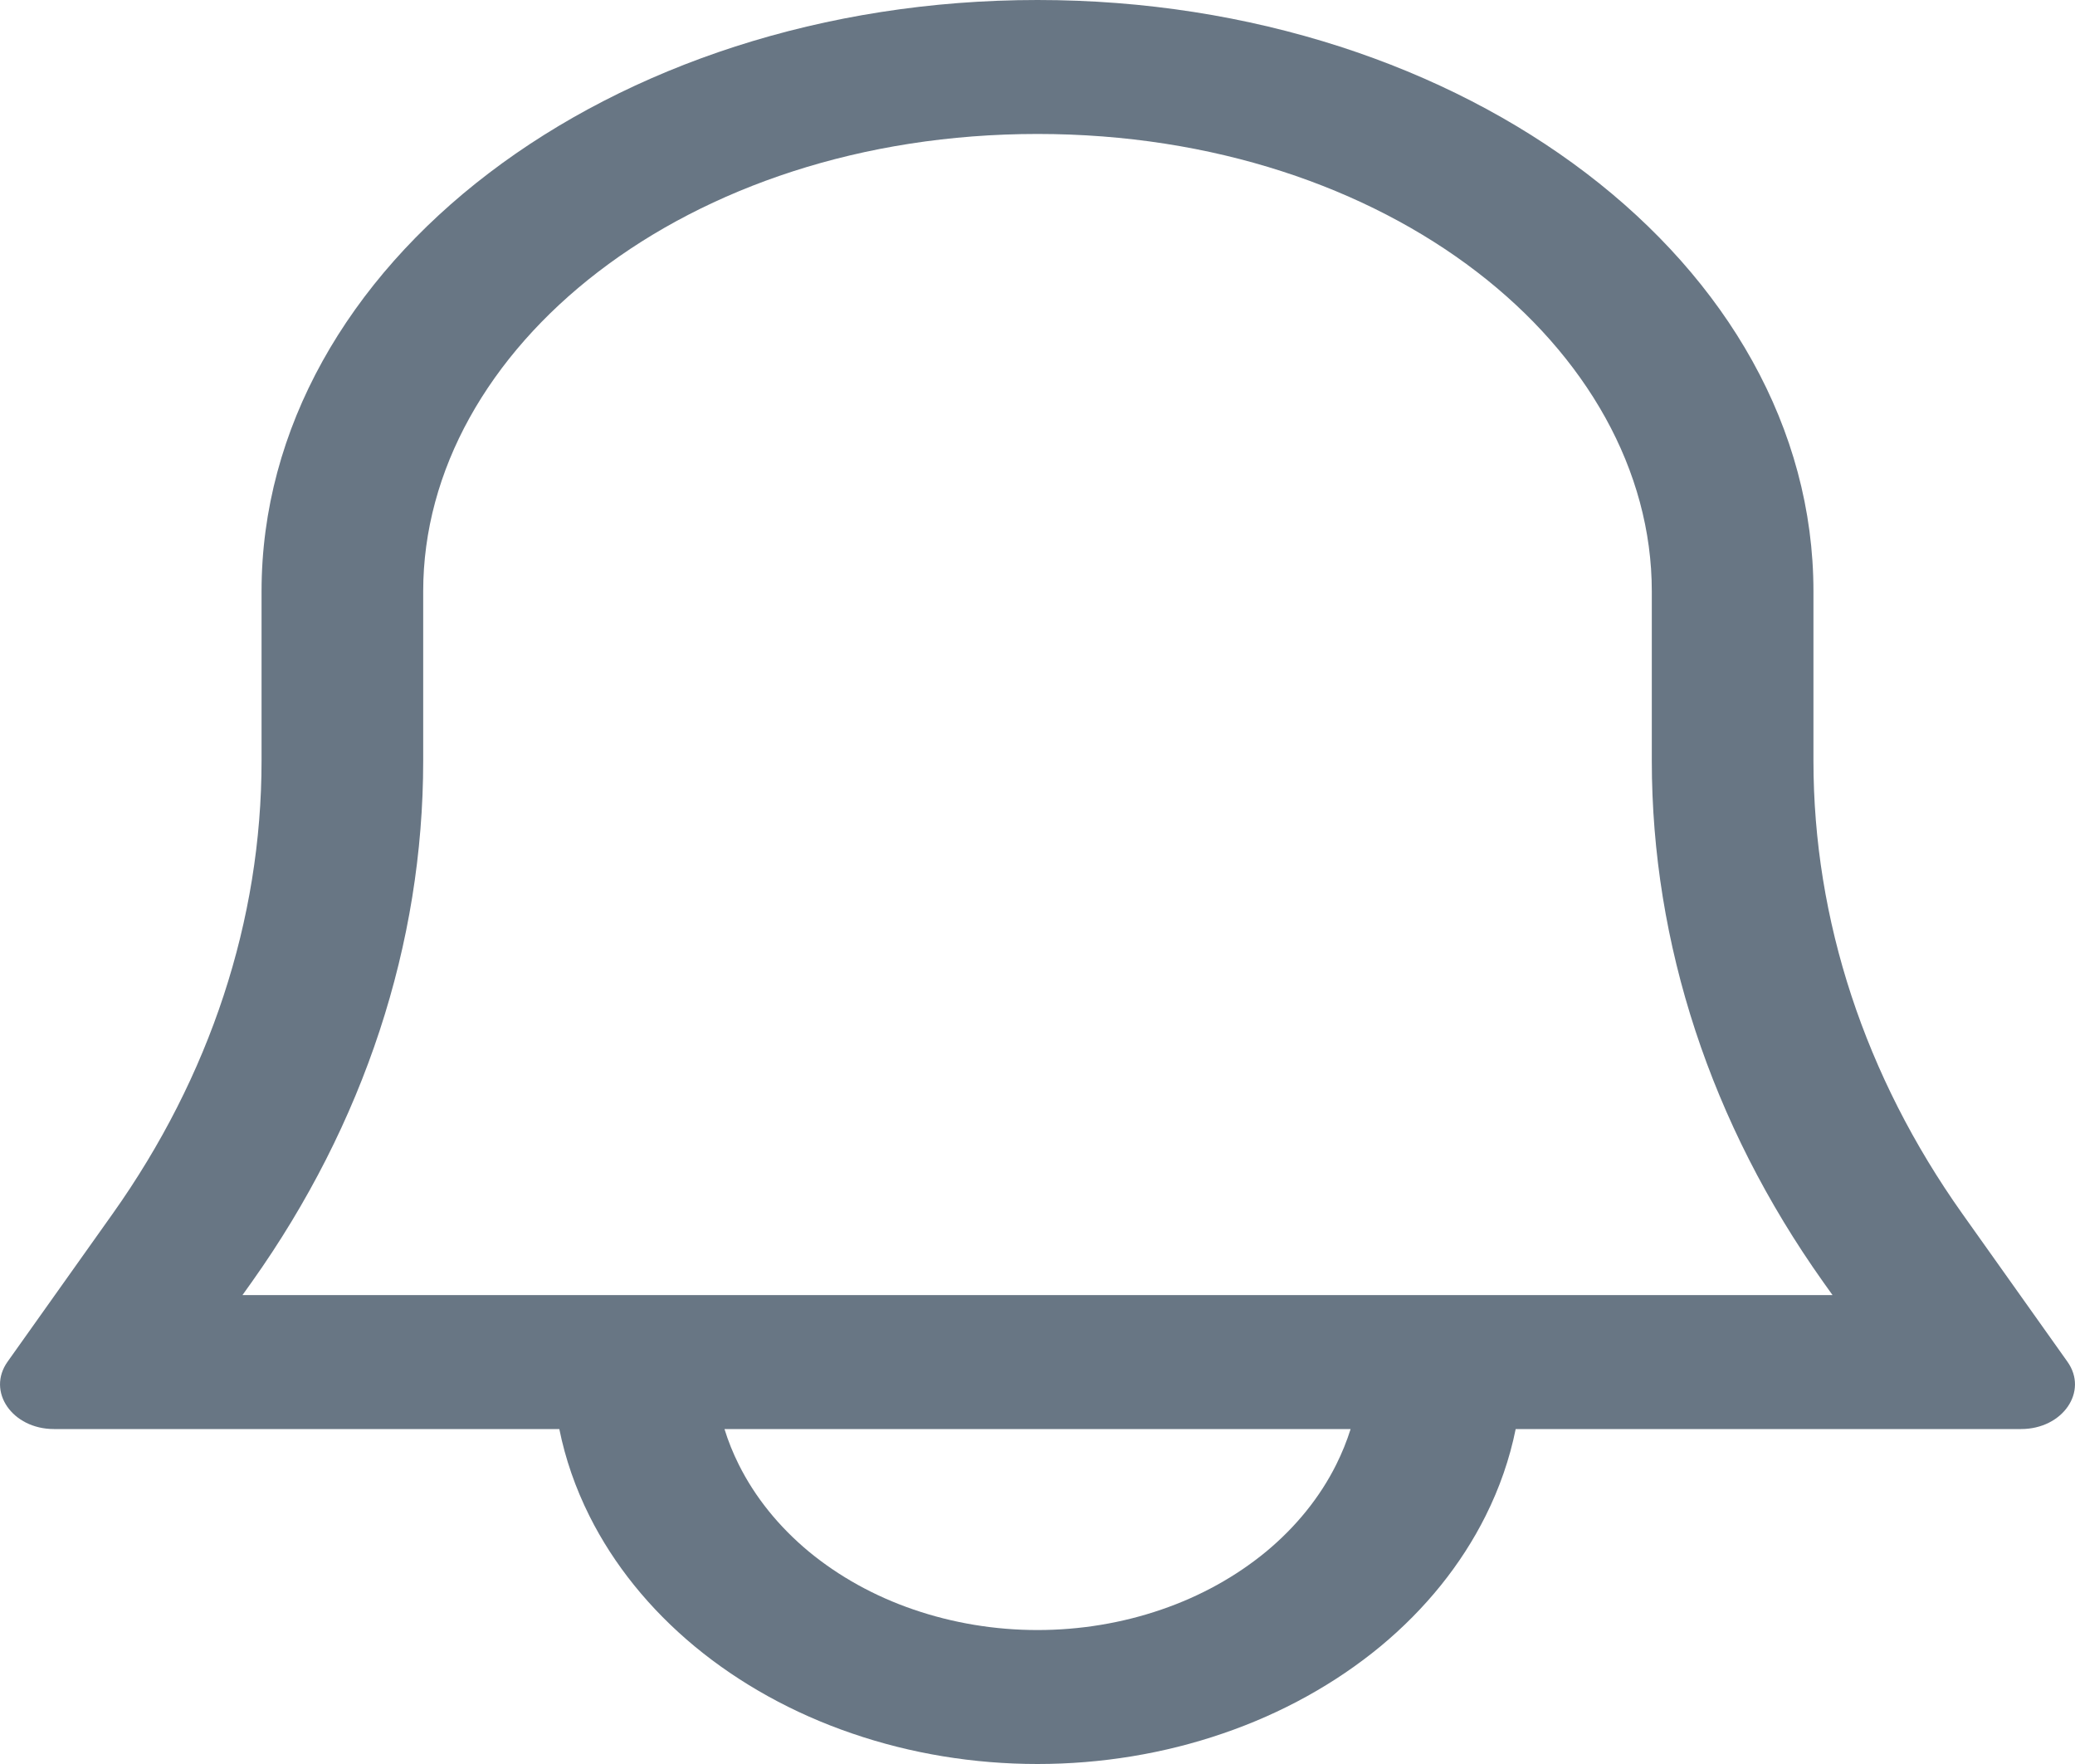 <svg width="20" height="17" viewBox="0 0 20 17" fill="none" xmlns="http://www.w3.org/2000/svg">
<path fill-rule="evenodd" clip-rule="evenodd" d="M17.479 7.332C17.479 8.867 17.975 10.374 18.914 11.697L19.927 13.123C20.131 13.41 19.882 13.772 19.48 13.772H14.609C14.551 14.059 14.454 14.339 14.319 14.609C14.084 15.079 13.74 15.506 13.306 15.866C12.871 16.225 12.356 16.511 11.789 16.705C11.222 16.9 10.614 17 10 17C9.386 17 8.778 16.9 8.211 16.705C7.644 16.511 7.129 16.225 6.695 15.866C6.261 15.506 5.916 15.079 5.681 14.609C5.546 14.339 5.449 14.059 5.391 13.772H0.52C0.118 13.772 -0.131 13.41 0.073 13.123L1.086 11.697C2.025 10.374 2.521 8.867 2.521 7.332V5.699C2.521 2.551 5.869 0 10 0C14.131 0 17.479 2.551 17.479 5.699V7.332ZM4.079 5.699C4.079 3.364 6.604 1.291 10 1.291C13.396 1.291 15.921 3.364 15.921 5.699V7.332C15.921 9.097 16.491 10.83 17.571 12.352L17.663 12.481H2.337L2.429 12.352C3.509 10.83 4.079 9.097 4.079 7.332V5.699ZM6.983 13.772C7.019 13.889 7.065 14.003 7.121 14.115C7.277 14.428 7.507 14.713 7.796 14.953C8.086 15.192 8.429 15.383 8.807 15.512C9.186 15.642 9.591 15.709 10 15.709C10.409 15.709 10.815 15.642 11.193 15.512C11.571 15.383 11.914 15.192 12.204 14.953C12.493 14.713 12.723 14.428 12.879 14.115C12.935 14.003 12.981 13.889 13.018 13.772H6.983Z" fill="#687684"/>
</svg>
